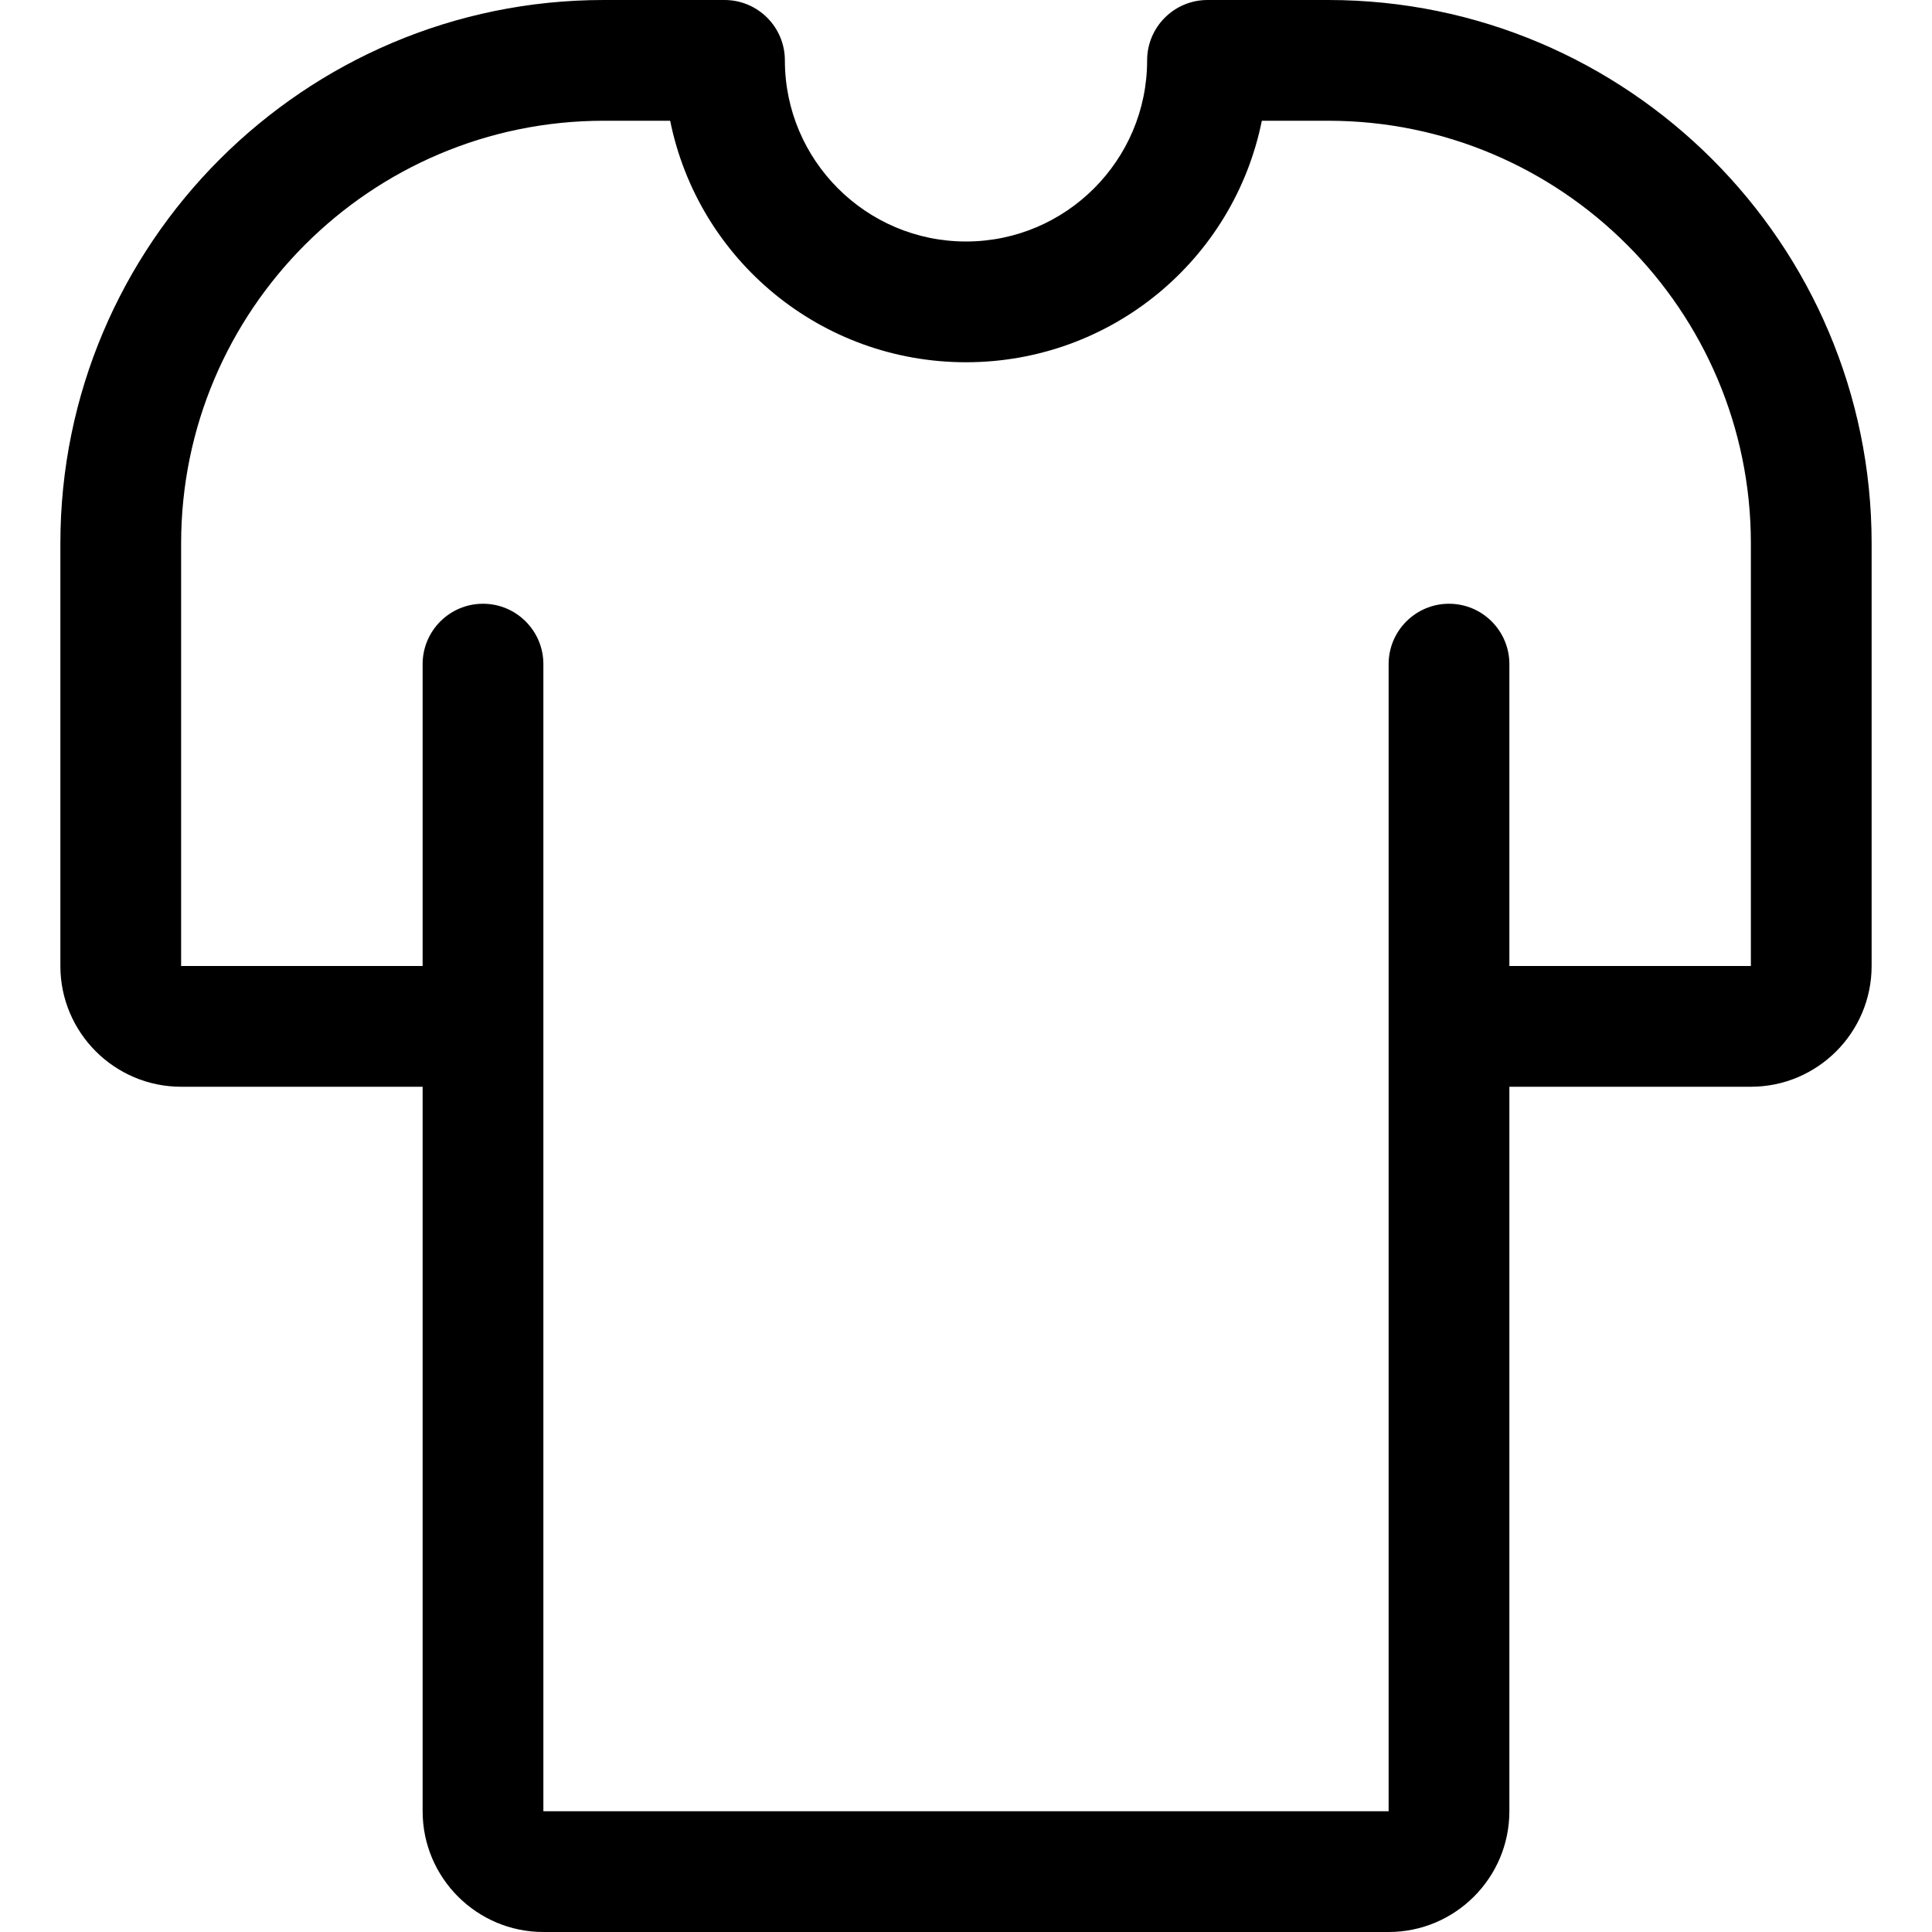 <?xml version="1.0" encoding="utf-8"?>
<!-- Generator: Adobe Illustrator 22.1.0, SVG Export Plug-In . SVG Version: 6.00 Build 0)  -->
<svg version="1.1" id="Regular" xmlns="http://www.w3.org/2000/svg" xmlns:xlink="http://www.w3.org/1999/xlink" x="0px" y="0px"
	 viewBox="0 0 24 24" style="enable-background:new 0 0 24 24;" xml:space="preserve">
<title>shirt-plain</title>
<g>
	<path d="M6.75,24c-0.827,0-1.5-0.673-1.5-1.5v-9h-3c-0.827,0-1.5-0.673-1.5-1.5V6.75C0.75,3.028,3.778,0,7.5,0H9
		c0.414,0,0.75,0.336,0.75,0.75C9.75,1.991,10.759,3,12,3c1.241,0,2.25-1.009,2.25-2.25C14.25,0.336,14.586,0,15,0h1.5
		c3.722,0,6.75,3.028,6.75,6.75V12c0,0.827-0.673,1.5-1.5,1.5h-3v9c0,0.827-0.673,1.5-1.5,1.5H6.75z M6,7.5
		c0.414,0,0.75,0.336,0.75,0.75V22.5h10.5V8.25c0-0.414,0.336-0.75,0.75-0.75s0.75,0.336,0.75,0.75V12h3V6.75
		c0-2.895-2.355-5.25-5.25-5.25h-0.825c-0.35,1.732-1.875,3-3.675,3s-3.324-1.268-3.675-3H7.5c-2.895,0-5.25,2.355-5.25,5.25V12h3
		V8.25C5.25,7.836,5.586,7.5,6,7.5z"/>
</g>
</svg>
